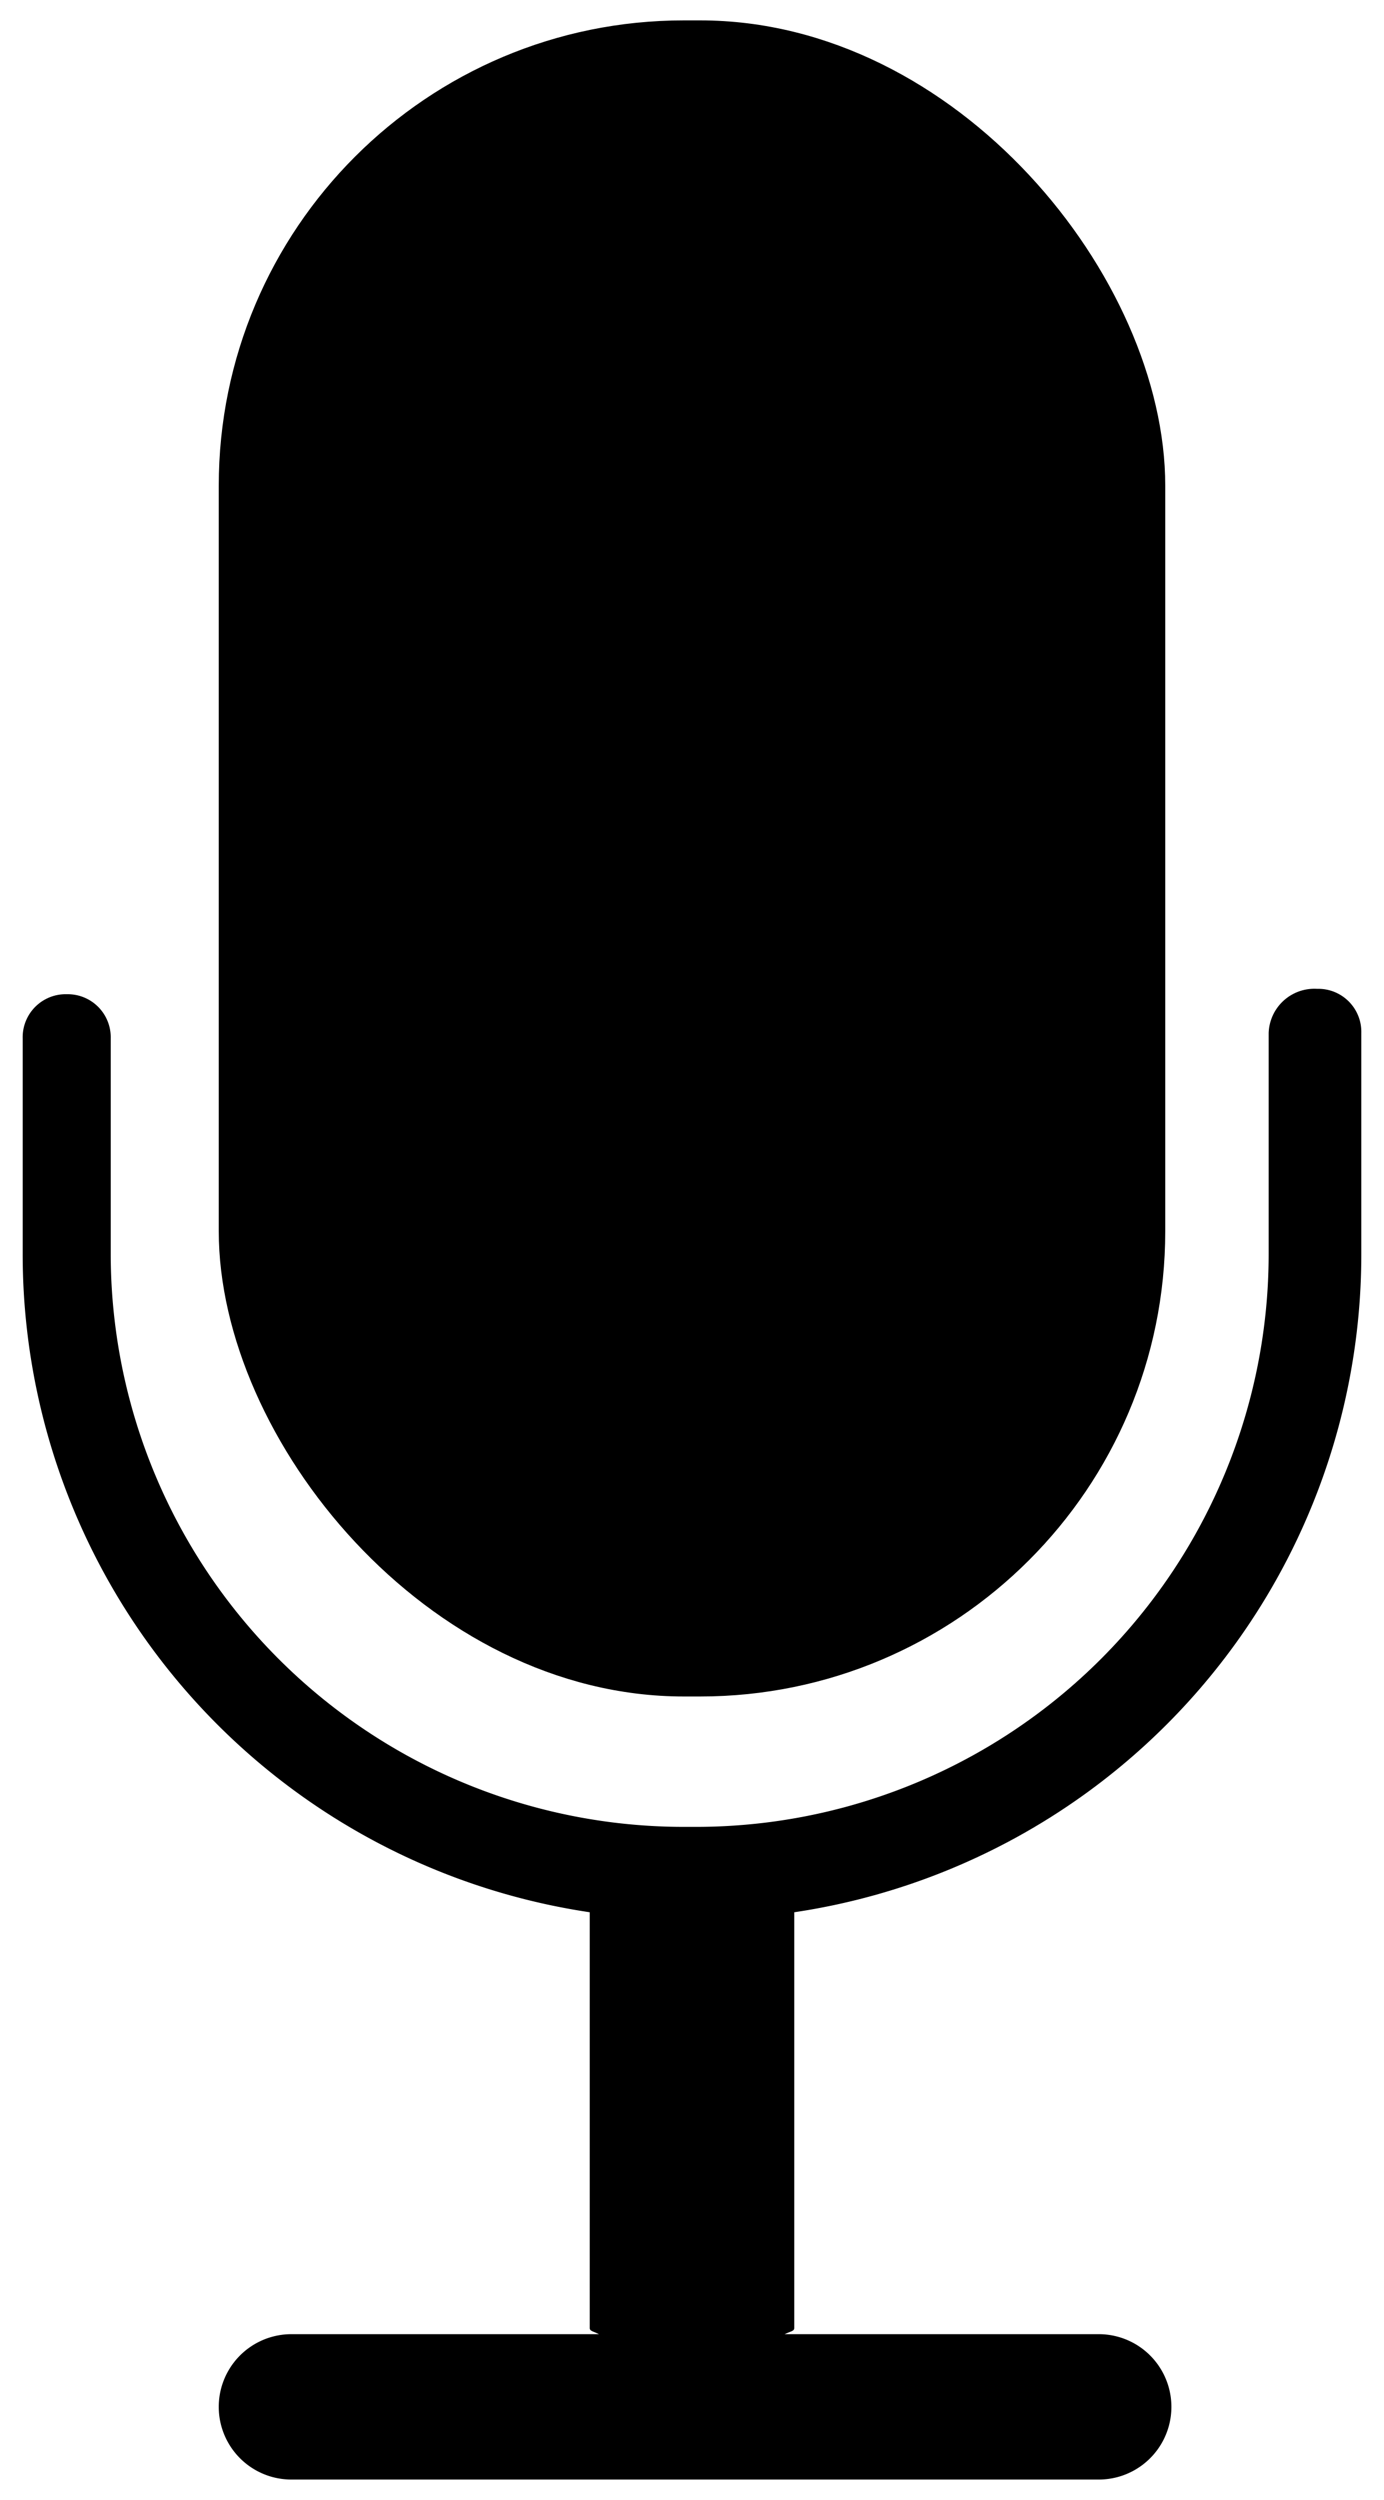 <!-- This Source Code Form is subject to the terms of the Mozilla Public
   - License, v. 2.0. If a copy of the MPL was not distributed with this
   - file, You can obtain one at https://mozilla.org/MPL/2.0/. -->
<svg xmlns="http://www.w3.org/2000/svg" viewBox="0 0 36 65" fill="context-fill"><rect x="5.69" y="0.53" width="24.62" height="43.58" rx="12.1"/><path d="M34.26,25.71A1.19,1.19,0,0,0,33,26.86v5.73A14.9,14.9,0,0,1,18.12,47.5H17.8A14.91,14.91,0,0,1,2.88,32.59V27a1.12,1.12,0,0,0-1.14-1.15A1.12,1.12,0,0,0,.59,27v5.57A17.3,17.3,0,0,0,15.34,49.72V60.53c0,.08.08.08.24.16h-8a1.89,1.89,0,0,0,0,3.78h21a1.89,1.89,0,0,0,0-3.78H20.41c.17-.08.25-.08.25-.16V49.72A17.3,17.3,0,0,0,35.41,32.59V26.86A1.12,1.12,0,0,0,34.26,25.71Z"/></svg>